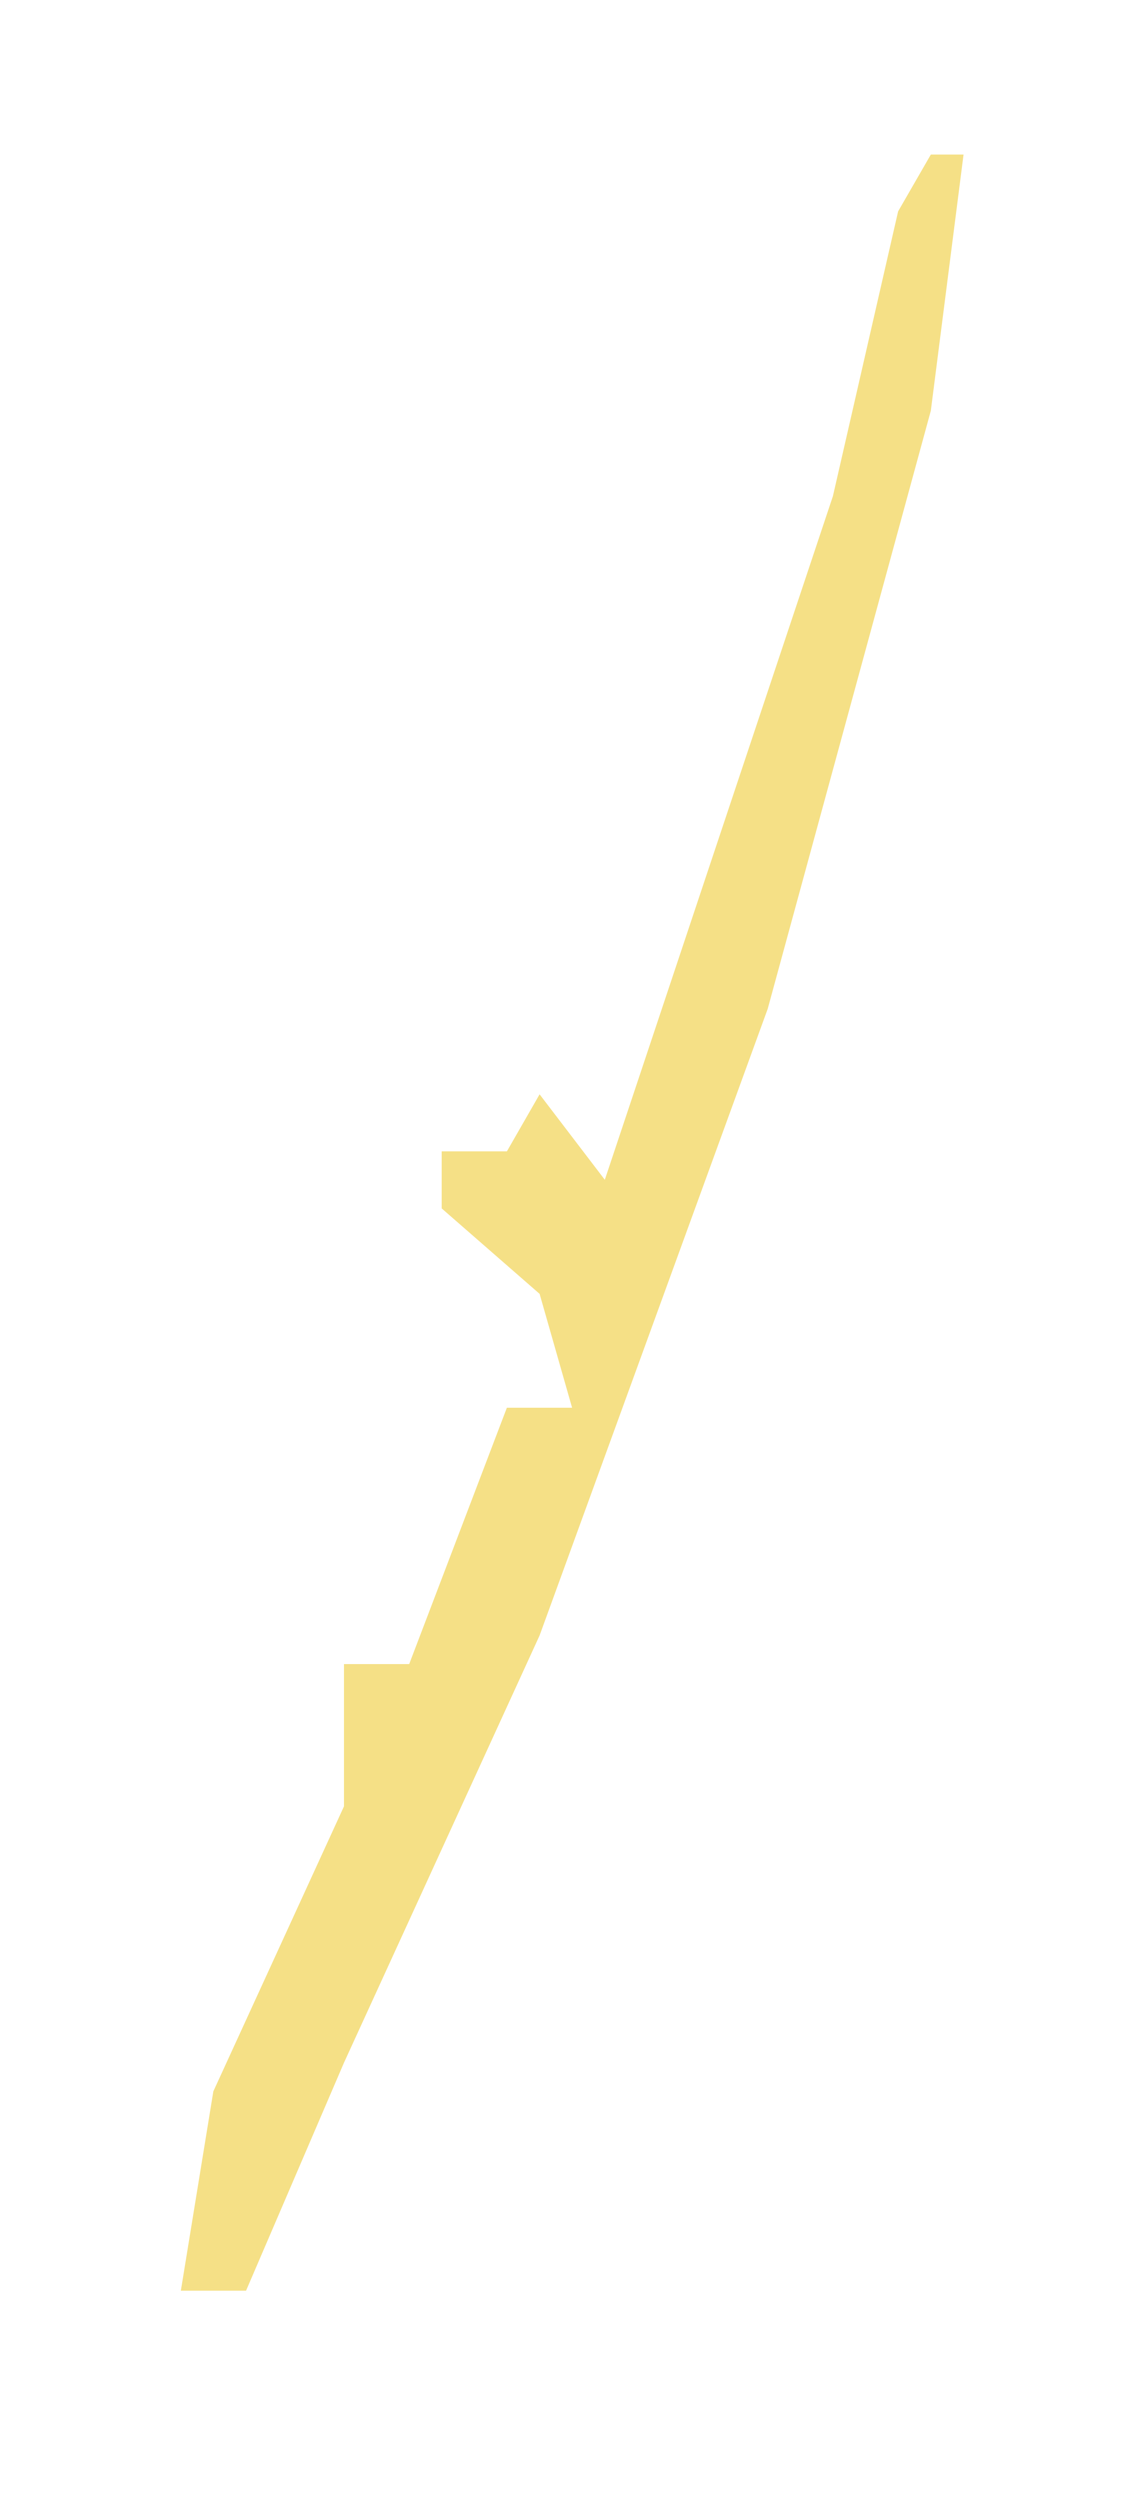 <svg width="5" height="11" viewBox="0 0 5 11" fill="none" xmlns="http://www.w3.org/2000/svg">
<path d="M4.097 0.68H4.241L4.097 1.807L3.379 4.439L2.375 7.196L1.514 9.076L1.083 10.079H0.796L0.939 9.202L1.514 7.948V7.322H1.801L2.231 6.194H2.518L2.375 5.693L1.944 5.317V5.066H2.231L2.375 4.815L2.662 5.191L3.666 2.183L3.953 0.93L4.097 0.68Z" fill="#F5E086"/>
</svg>
